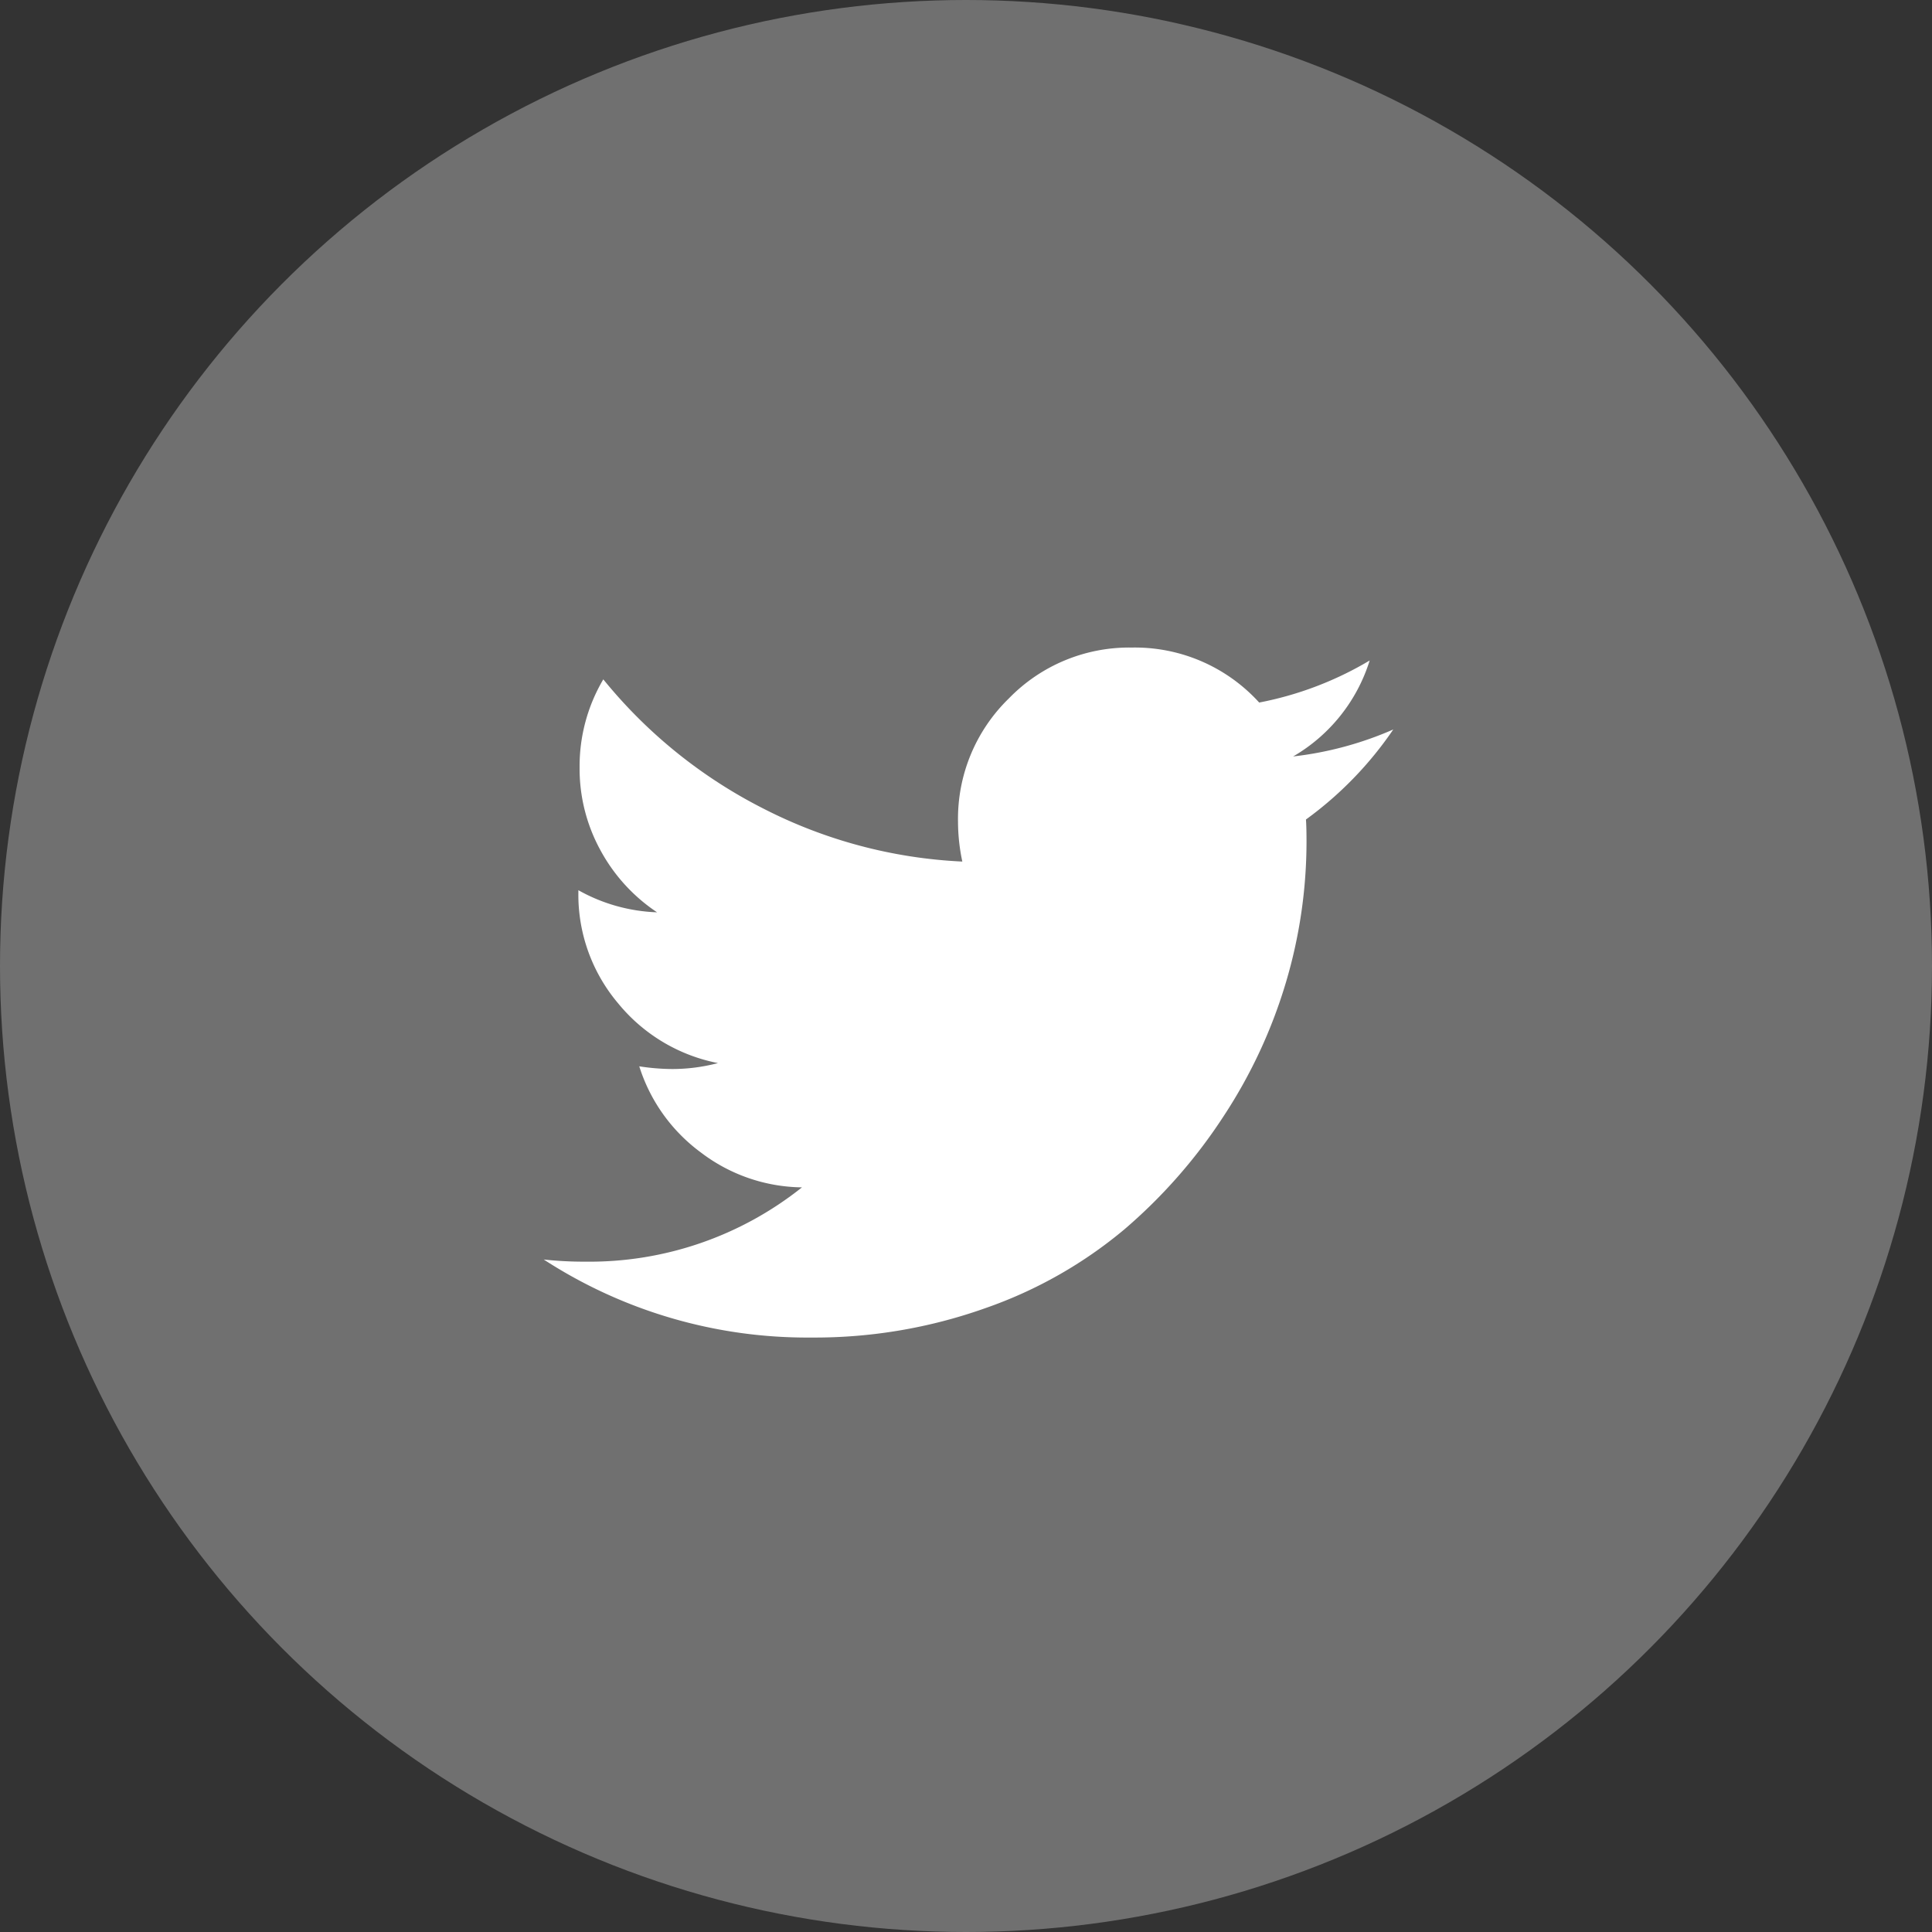 <svg xmlns="http://www.w3.org/2000/svg" width="52" height="52" viewBox="0 0 52 52">
  <rect x="0" y="0" width="52" height="52" fill="#333333" stroke="none"/>
  <g id="Twitter" transform="translate(-1126 -1633)">
    <circle id="Ellipse_1" data-name="Ellipse 1" cx="26" cy="26" r="26" transform="translate(1126 1633)" fill="#fff" opacity="0.3"/>
    <path id="Path_6" data-name="Path 6" d="M23.5-16.366a9.82,9.82,0,0,1-2.35,2.423q.015.2.015.609a13.313,13.313,0,0,1-.551,3.765,13.607,13.607,0,0,1-1.676,3.605,14.173,14.173,0,0,1-2.677,3.054A11.918,11.918,0,0,1,12.521-.791,13.7,13.7,0,0,1,7.835,0a13.014,13.014,0,0,1-7.2-2.1,10.03,10.03,0,0,0,1.132.058,9.175,9.175,0,0,0,5.818-2A4.569,4.569,0,0,1,4.86-4.984,4.584,4.584,0,0,1,3.206-7.3a5.937,5.937,0,0,0,.885.073,4.848,4.848,0,0,0,1.233-.16A4.611,4.611,0,0,1,2.633-9a4.528,4.528,0,0,1-1.066-2.982v-.058a4.649,4.649,0,0,0,2.118.595,4.681,4.681,0,0,1-1.523-1.669A4.566,4.566,0,0,1,1.6-15.35a4.592,4.592,0,0,1,.638-2.365,13.285,13.285,0,0,0,4.273,3.46,13.058,13.058,0,0,0,5.39,1.444,5.205,5.205,0,0,1-.116-1.074A4.516,4.516,0,0,1,13.152-17.2a4.516,4.516,0,0,1,3.315-1.371,4.518,4.518,0,0,1,3.424,1.48,9.189,9.189,0,0,0,2.974-1.132,4.55,4.55,0,0,1-2.06,2.583A9.338,9.338,0,0,0,23.5-16.366Z" transform="translate(1140 1669)" fill="#fff" stroke="rgba(0,0,0,0)" stroke-width="1"/>
  </g>
</svg>
